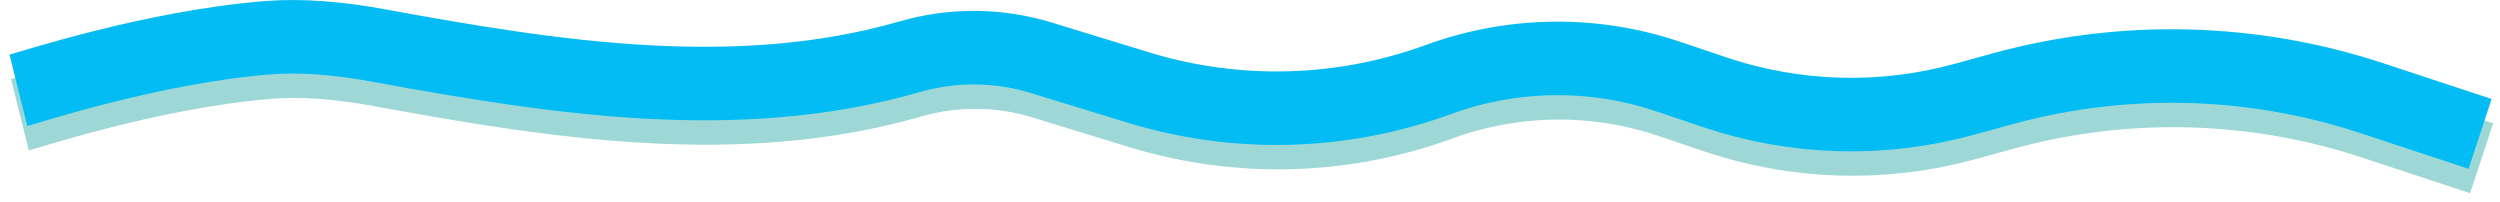 <svg width="136" height="11" viewBox="0 0 136 11" fill="none" xmlns="http://www.w3.org/2000/svg">
<path d="M1.082 6.239C1.736 6.076 8.393 3.879 14.654 3.378C16.517 3.229 18.586 3.419 20.672 3.801C30.274 5.562 40.199 7.115 49.578 4.411V4.411C51.916 3.737 54.4 3.757 56.727 4.47L62.011 6.088C67.356 7.725 73.089 7.571 78.339 5.651V5.651C82.363 4.18 86.769 4.123 90.829 5.491L93.368 6.346C97.749 7.822 102.471 7.956 106.929 6.732L109.007 6.161C115.614 4.346 122.61 4.523 129.118 6.67L135 8.61" stroke="#9DD8D7" stroke-width="4"/>
<path d="M1 4.912C1.654 4.749 8.311 2.552 14.572 2.051C16.434 1.902 18.504 2.092 20.59 2.474C30.192 4.235 40.117 5.788 49.496 3.084V3.084C51.834 2.41 54.318 2.43 56.645 3.143L61.929 4.761C67.274 6.398 73.007 6.244 78.257 4.324V4.324C82.281 2.853 86.686 2.796 90.747 4.164L93.286 5.019C97.667 6.495 102.389 6.629 106.847 5.405L108.925 4.834C115.532 3.019 122.528 3.196 129.036 5.343L134.918 7.283" stroke="#04BCF4" stroke-width="4"/>
</svg>

